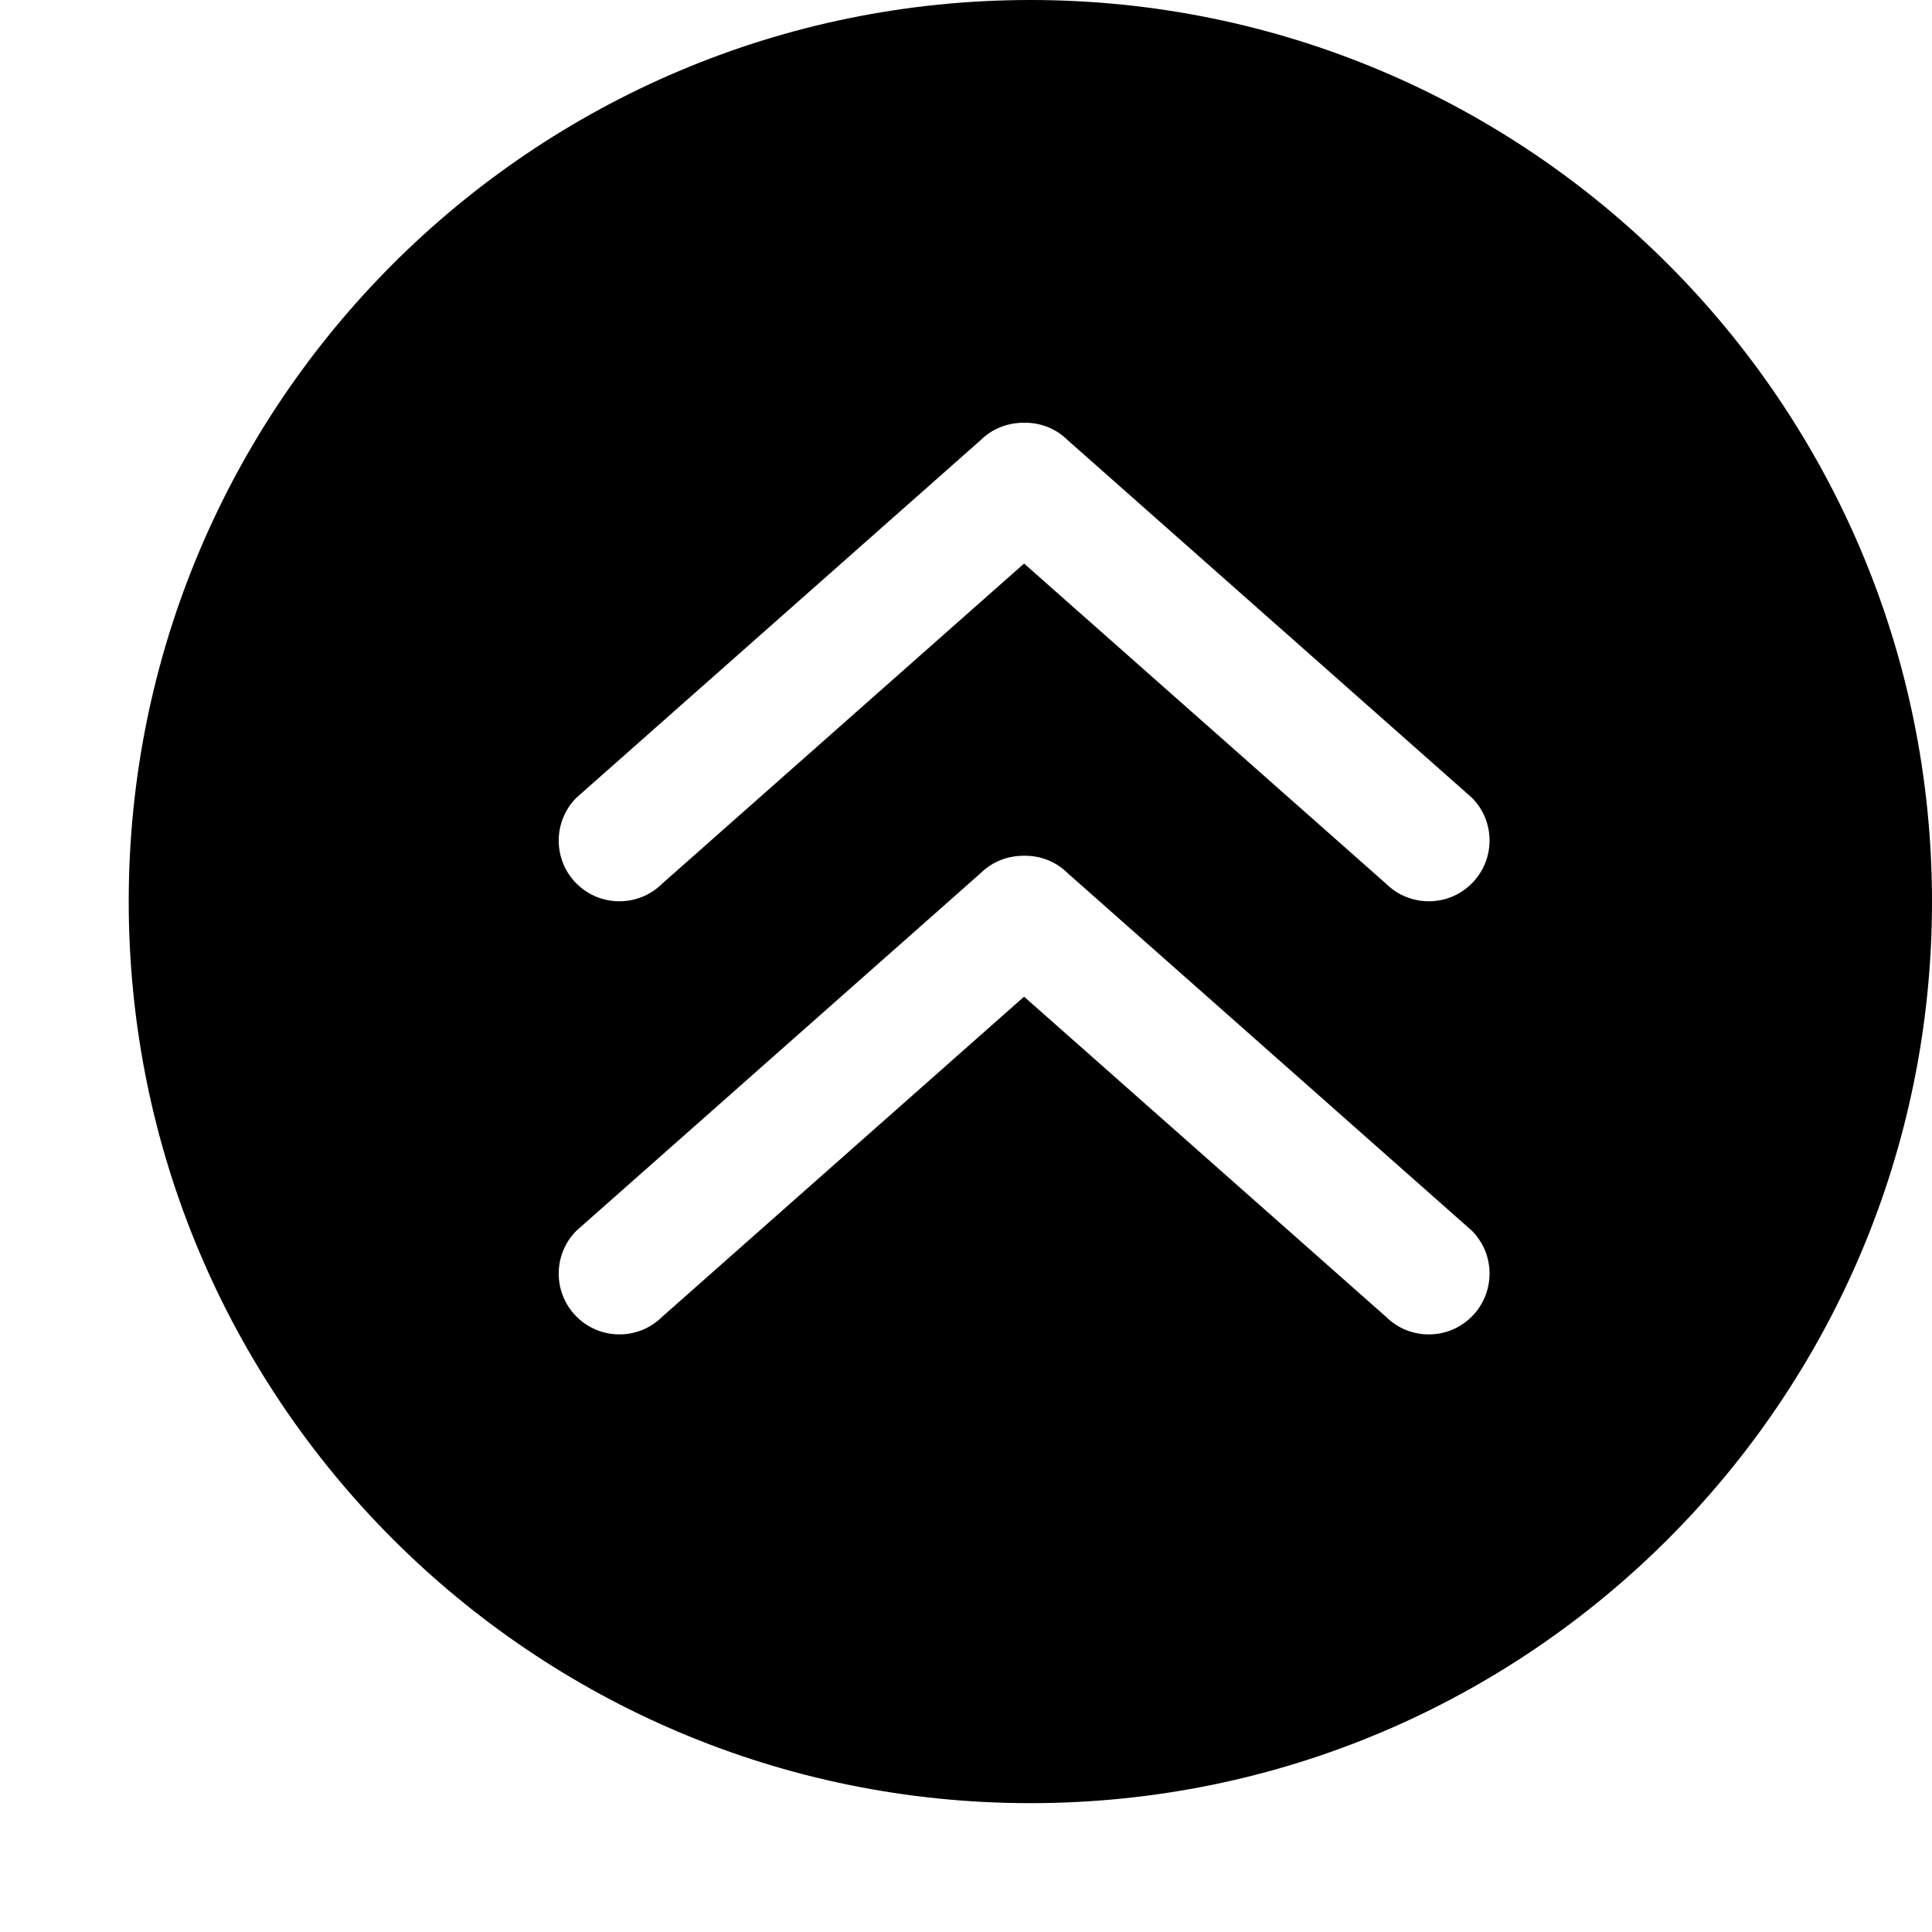 <!-- caret-fill-two-down icon -->
<svg xmlns="http://www.w3.org/2000/svg" viewBox="0 -64 1024 1024">
  <path d="M546.112 891.712c-263.936 0-477.888-213.952-477.888-477.888s214.016-477.824 477.888-477.824 477.888 213.952 477.888 477.888-213.952 477.824-477.888 477.824zM780.096 358.784l-214.080-189.376c-6.4-6.4-14.784-9.472-23.168-9.344-8.448-0.064-16.832 2.944-23.232 9.344l-214.080 189.376c-12.544 12.544-12.544 32.96 0 45.504s32.96 12.544 45.504 0l191.744-169.6 191.744 169.6c12.544 12.544 32.96 12.544 45.504 0s12.672-32.896 0.064-45.504zM780.096 588.288l-214.080-189.376c-6.4-6.4-14.784-9.472-23.168-9.344-8.448-0.064-16.832 2.944-23.232 9.344l-214.080 189.376c-12.544 12.544-12.544 32.96 0 45.504 12.544 12.608 32.96 12.608 45.504 0.064l191.744-169.6 191.744 169.6c12.544 12.544 32.96 12.544 45.504 0s12.672-32.96 0.064-45.568z"/>
</svg>
